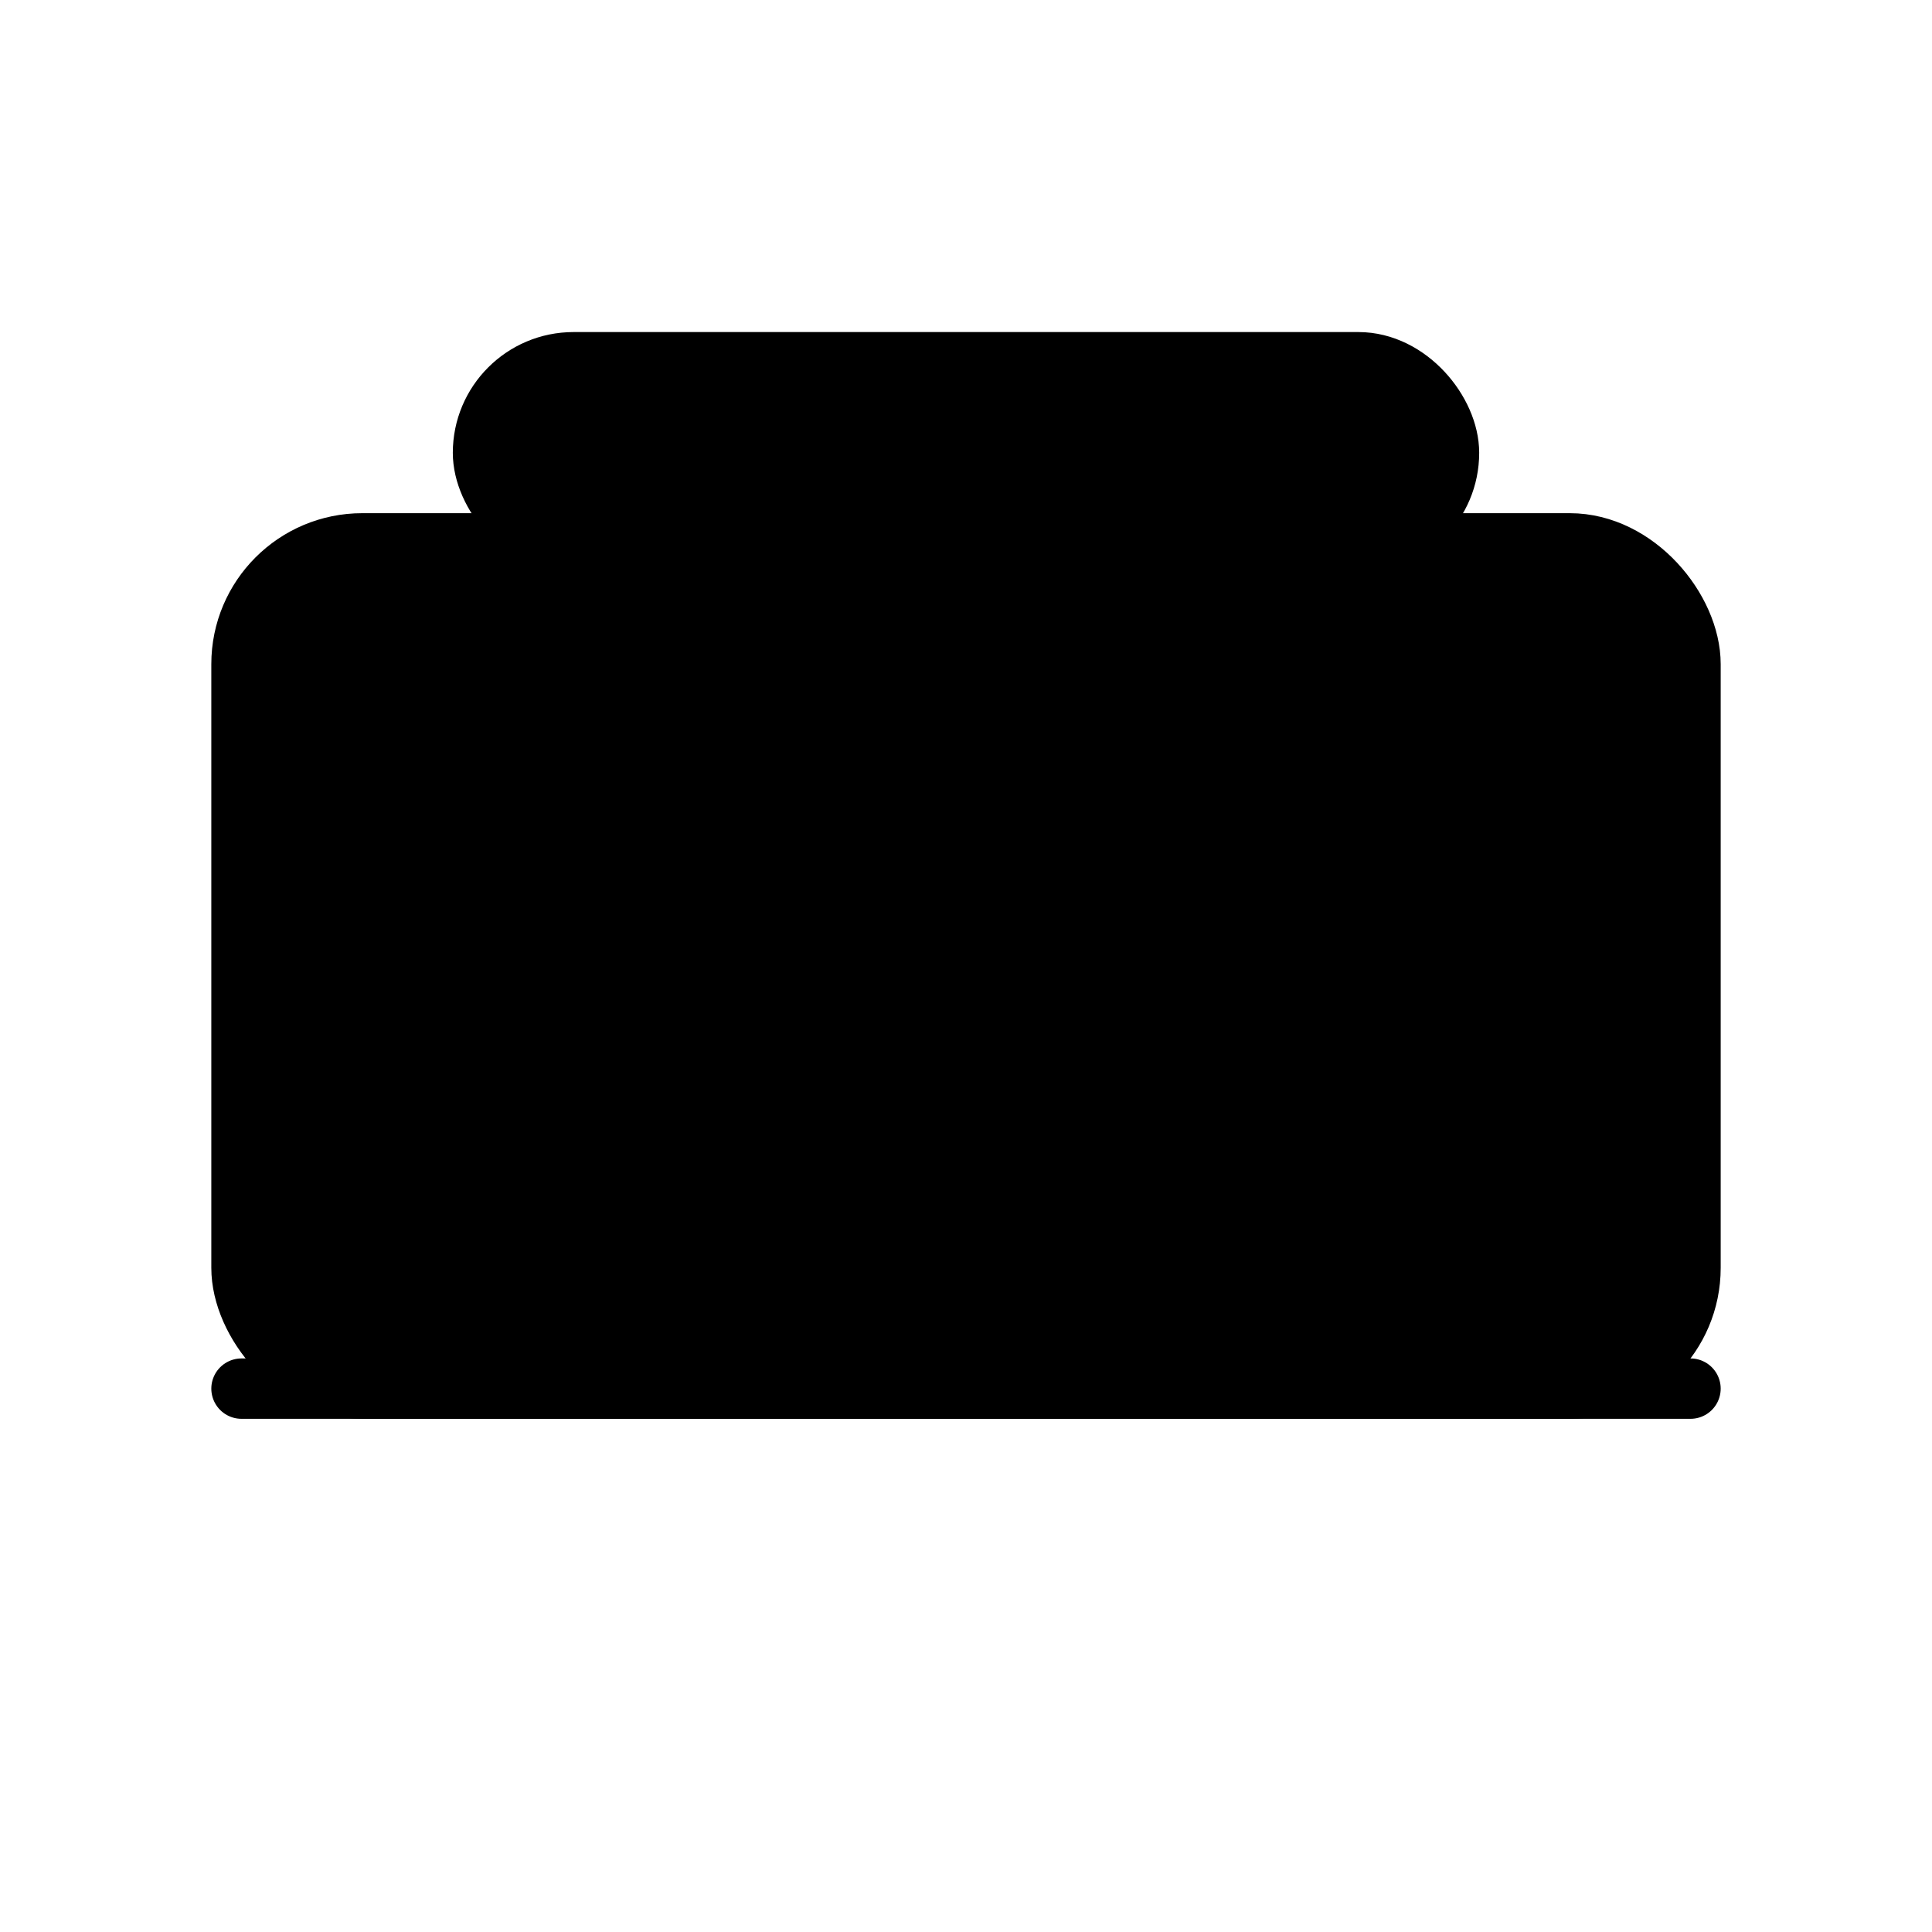 <svg
    xmlns="http://www.w3.org/2000/svg"
    viewBox="0 0 128 128"
    width="100px"
    height="100px"
    fill="currentColor"
>
    <style>
        rect, path {
            fill: currentColor;
        }
        @media (prefers-color-scheme: dark) {
            rect, path {
                fill: #FFF;
            }
        }
    </style>
    <!-- Body of the portfolio -->
    <rect
        x="16"
        y="36"
        width="96"
        height="56"
        rx="8"
        ry="8"
        stroke="currentColor"
        stroke-width="4"
    />
    <!-- Handle of the portfolio -->
    <rect
        x="32"
        y="24"
        width="64"
        height="12"
        rx="6"
        ry="6"
        fill="currentColor"
        stroke="currentColor"
        stroke-width="4"
    />
    <!-- Bottom line of the portfolio -->
    <path
        d="M16 92h96"
        stroke="currentColor"
        stroke-width="4"
        stroke-linecap="round"
    />
    <!-- Bottom corners of the portfolio -->
    <rect
        x="24"
        y="84"
        width="12"
        height="8"
        fill="currentColor"
    />
    <rect
        x="92"
        y="84"
        width="12"
        height="8"
        fill="currentColor"
    />
</svg>
